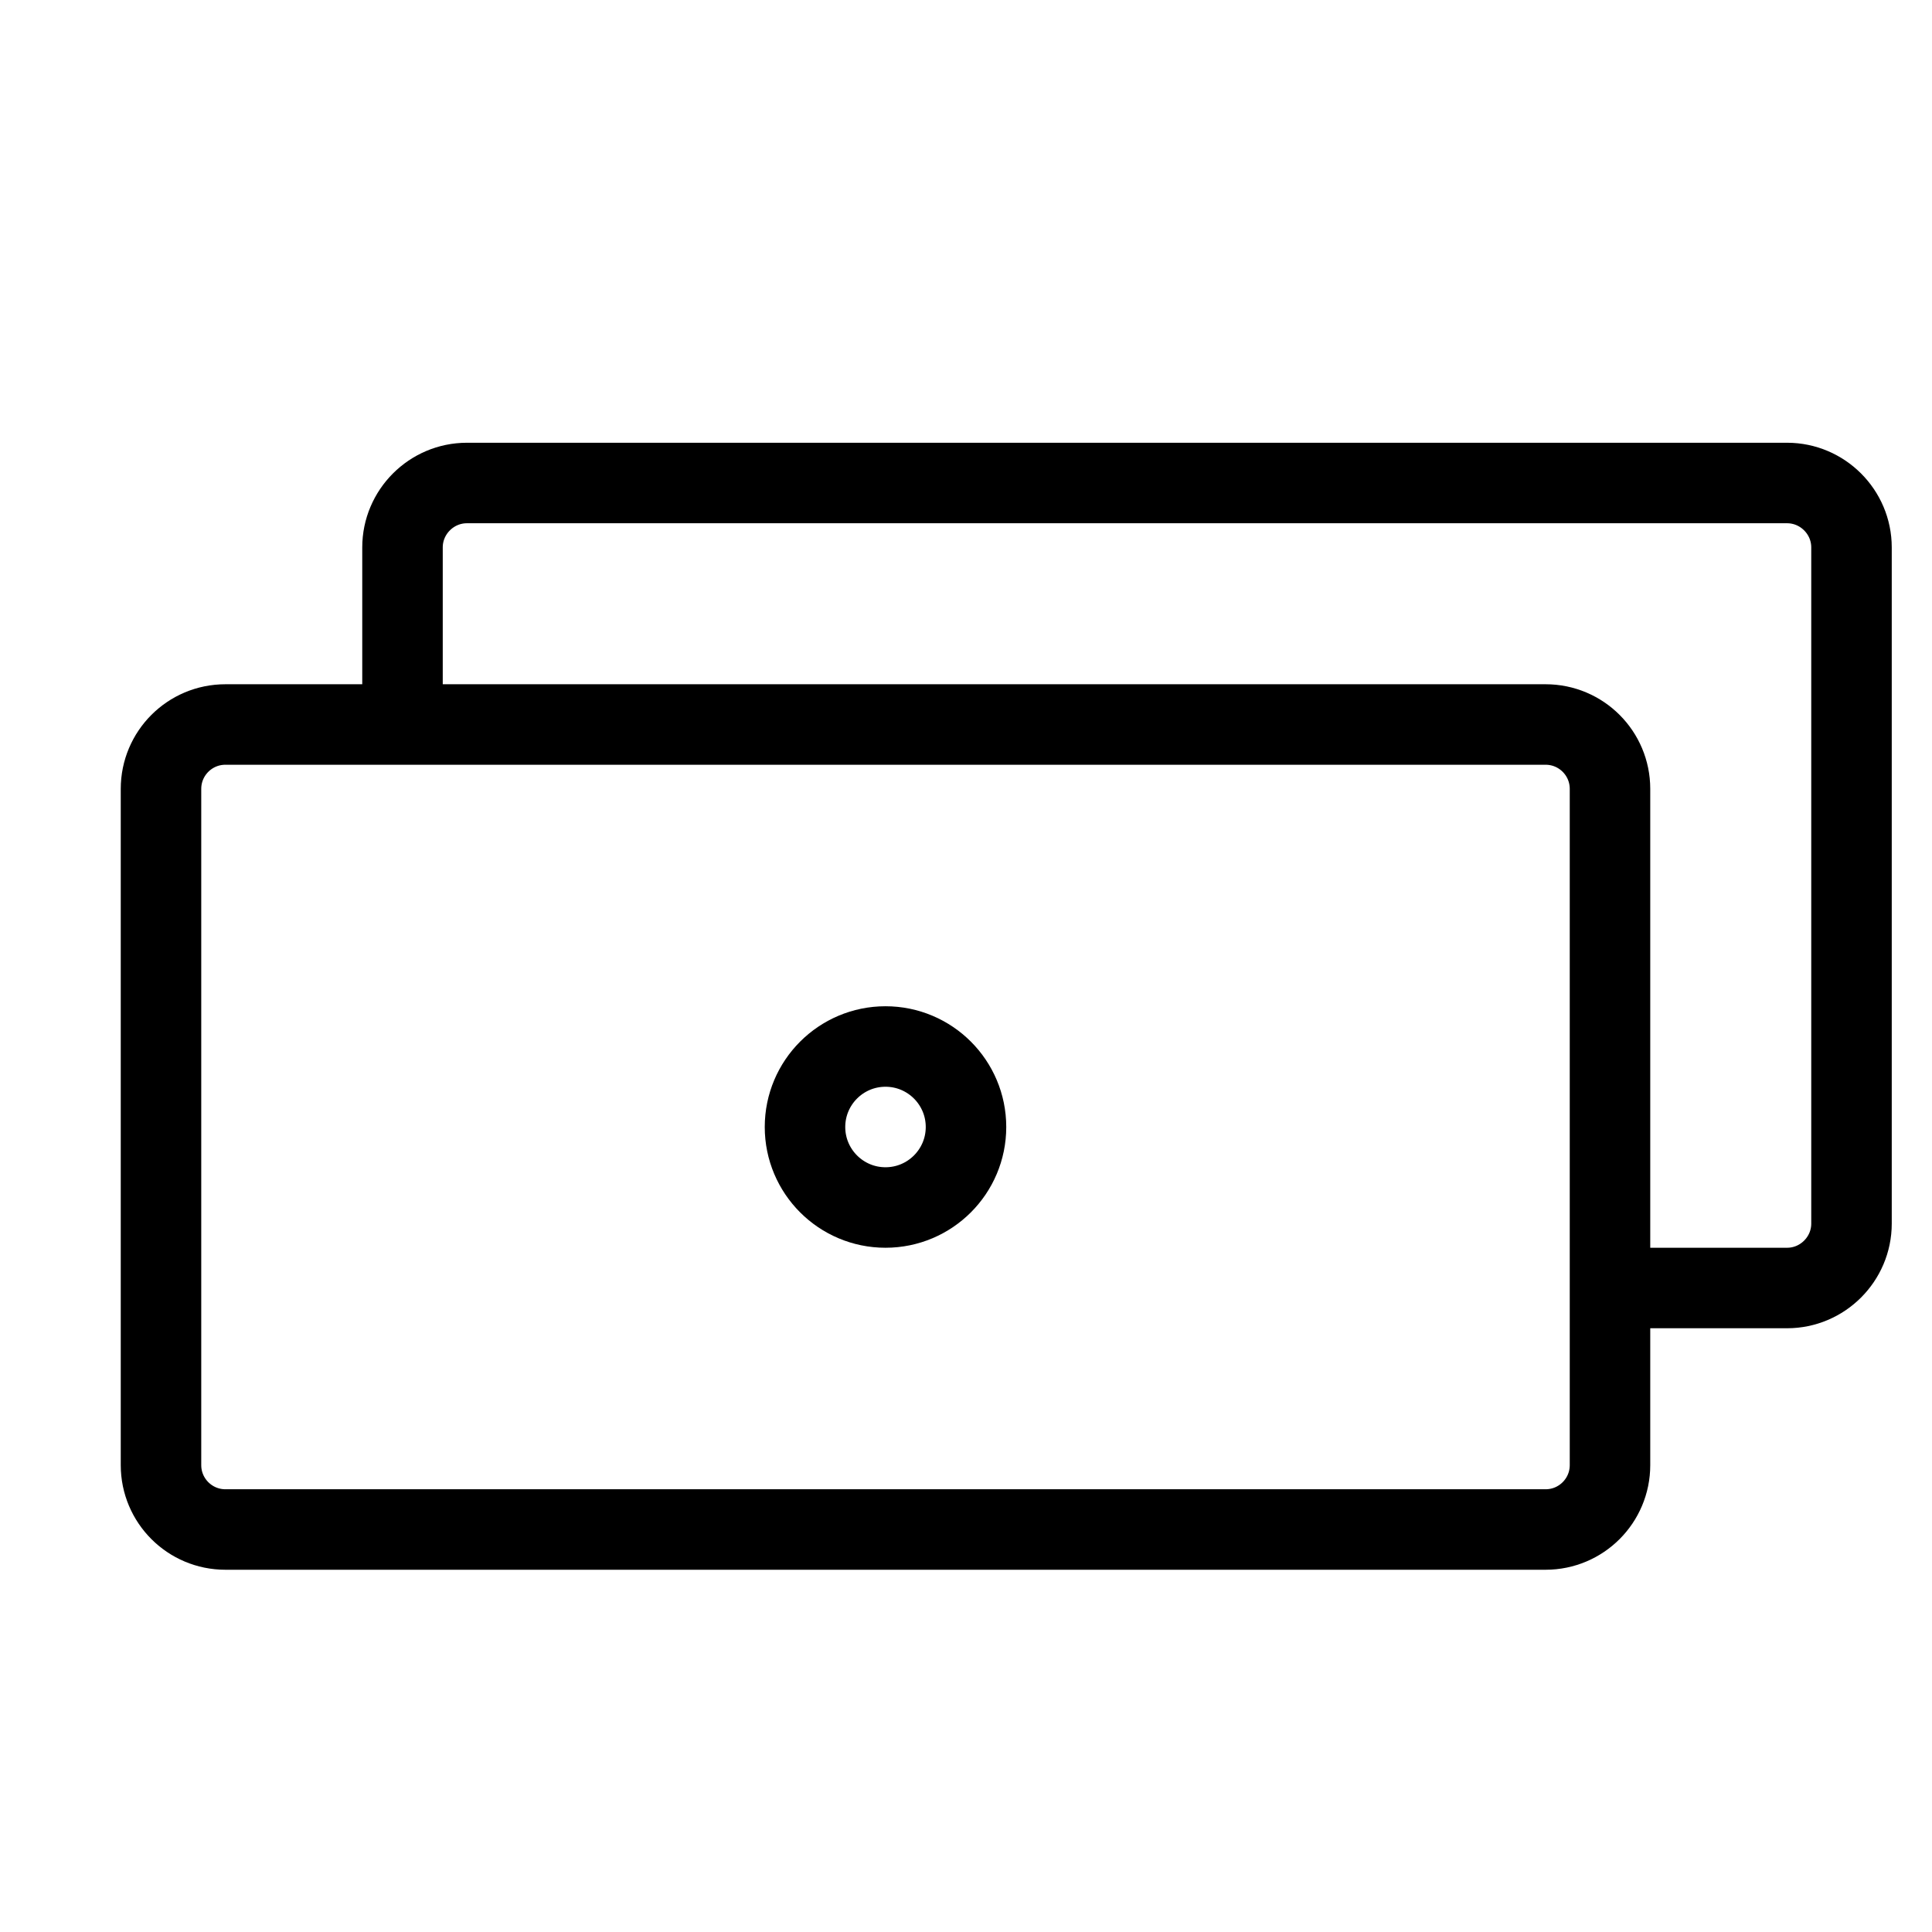 <svg width="24" height="24" viewBox="0 0 24 24" fill="none" xmlns="http://www.w3.org/2000/svg">
<path d="M19.2 9H2.8C2.358 9 2 9.358 2 9.8V18.2C2 18.642 2.358 19 2.8 19H19.2C19.642 19 20 18.642 20 18.2V9.8C20 9.358 19.642 9 19.2 9Z" stroke="black" stroke-miterlimit="10"/>
<path d="M11 15C11.552 15 12 14.552 12 14C12 13.448 11.552 13 11 13C10.448 13 10 13.448 10 14C10 14.552 10.448 15 11 15Z" stroke="black" stroke-miterlimit="10"/>
<path d="M5 9V6.8C5 6.36 5.36 6 5.8 6H22.2C22.64 6 23 6.36 23 6.8V15.2C23 15.64 22.64 16 22.2 16H20" stroke="black" stroke-miterlimit="10"/>
</svg>
